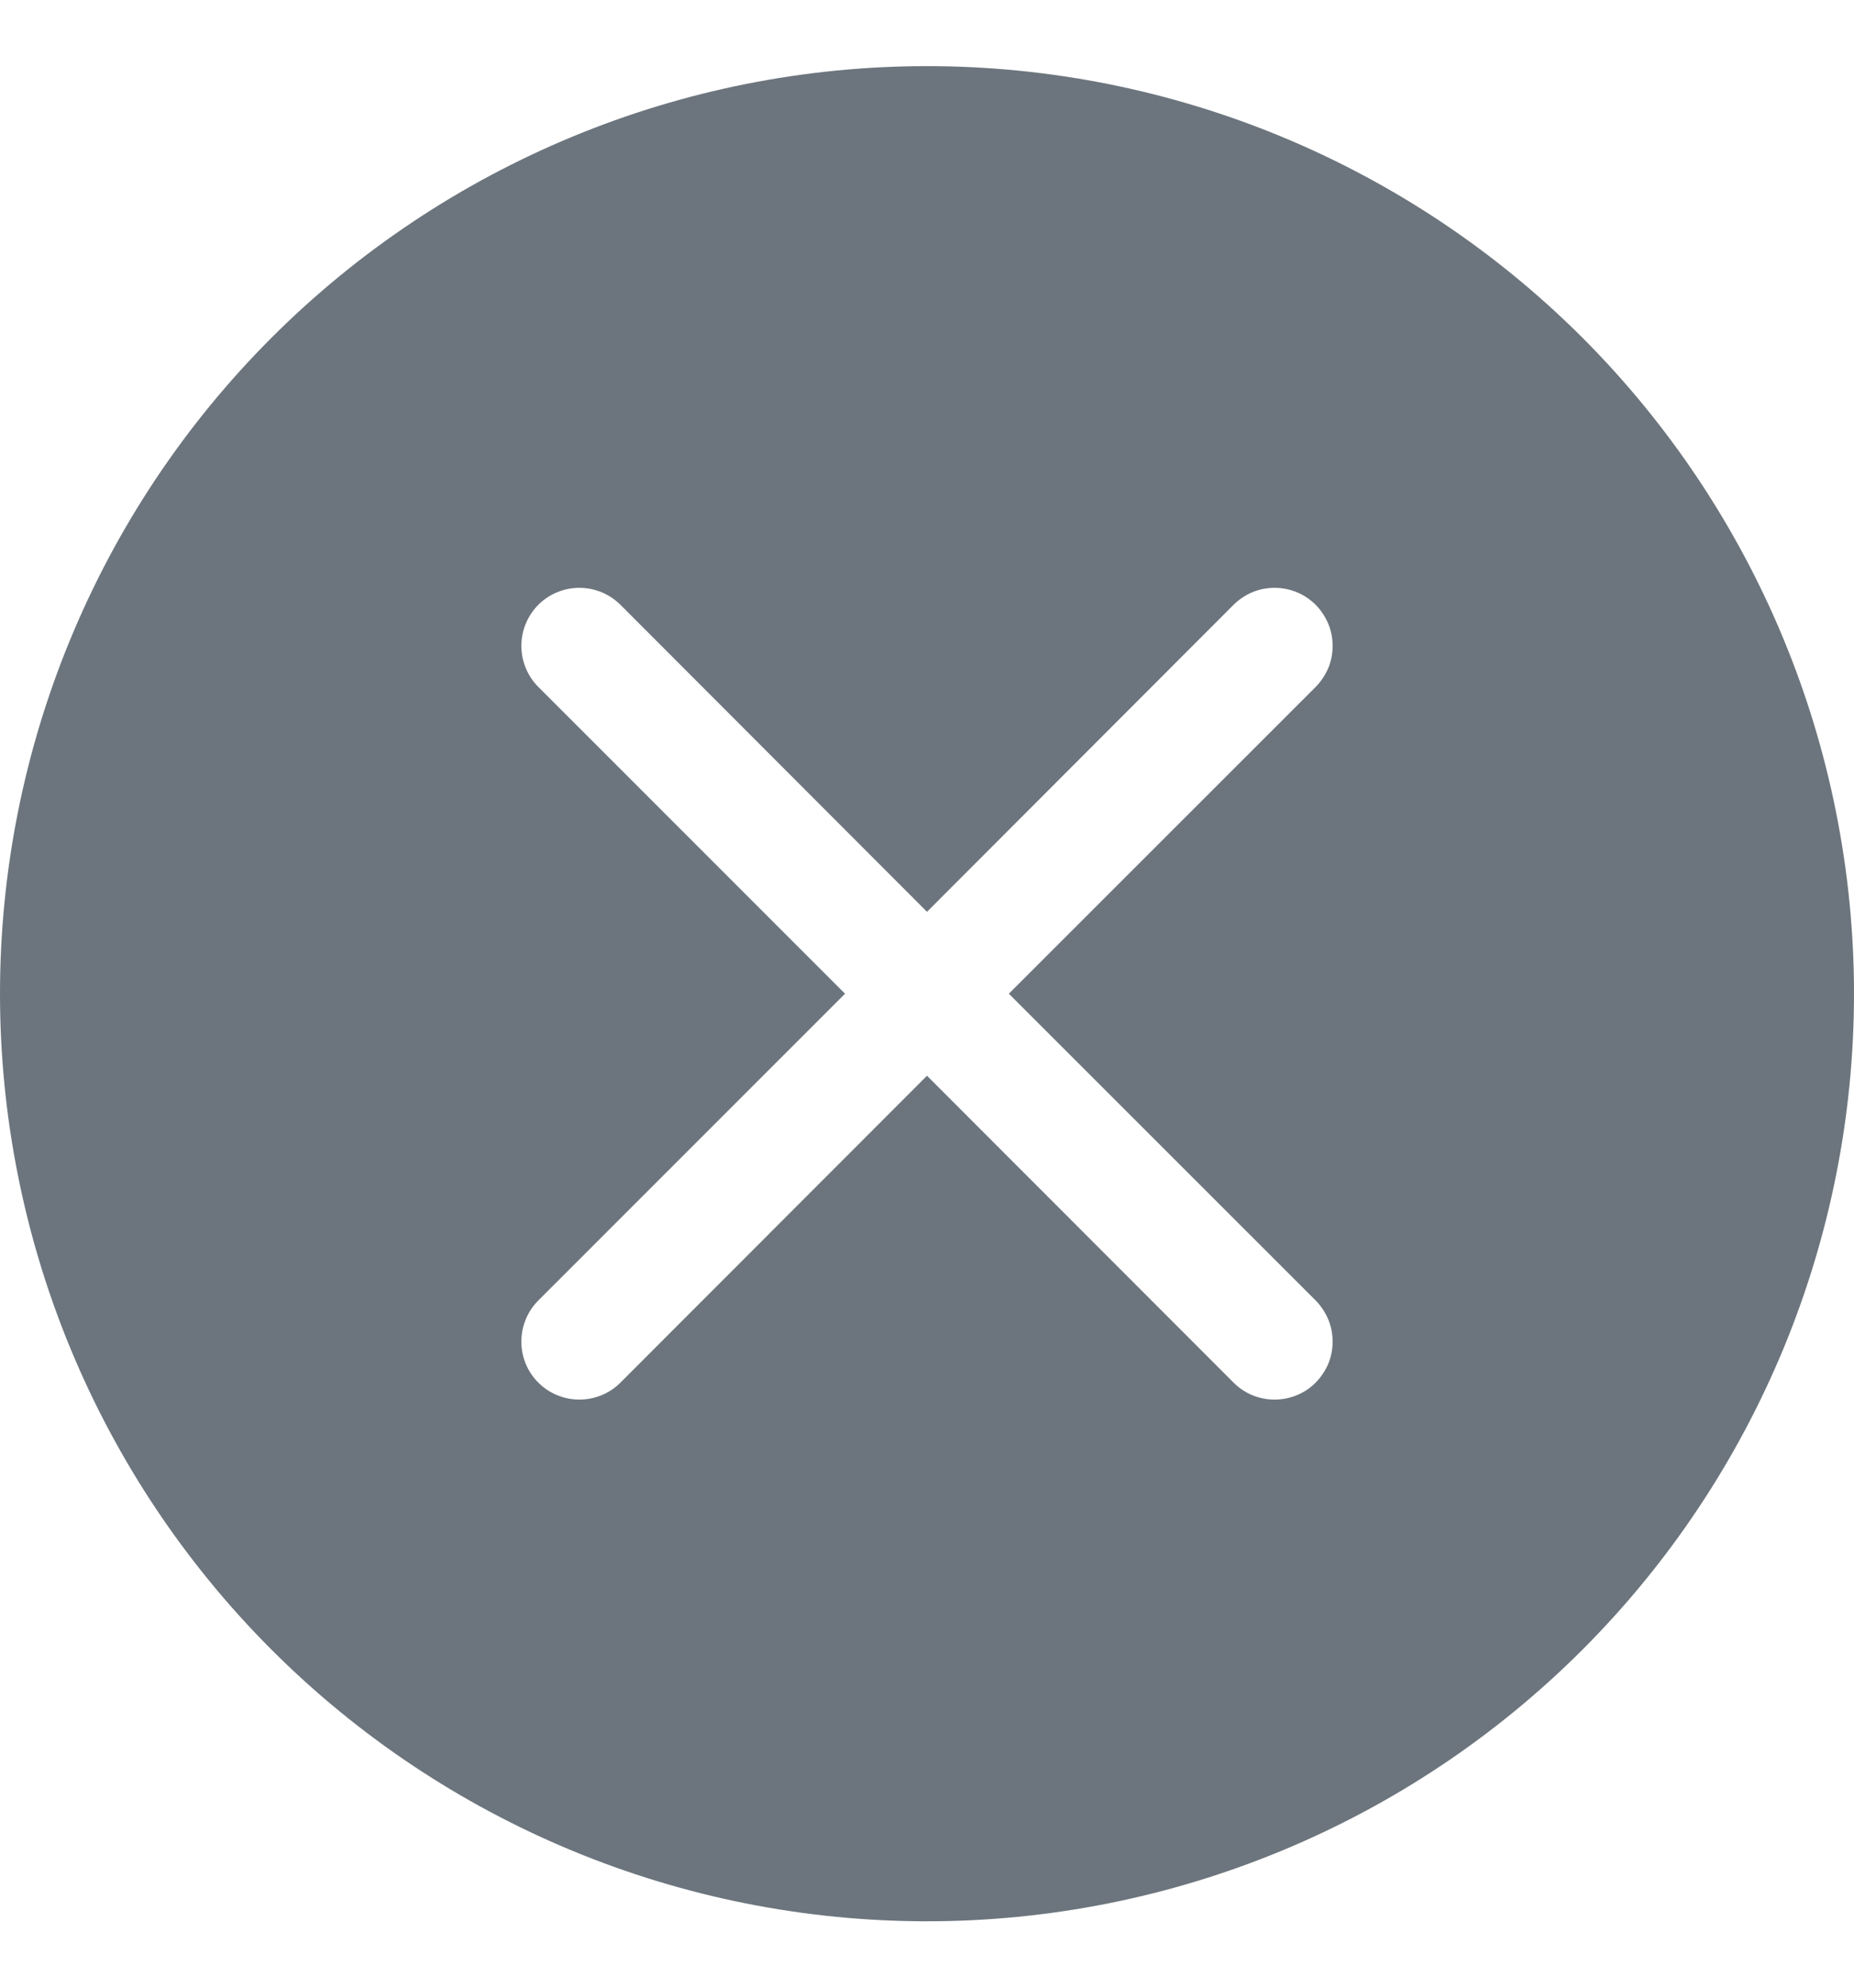 <svg width="14" height="15" viewBox="0 0 14 15" fill="none" xmlns="http://www.w3.org/2000/svg">
<g clip-path="url(#clip0_6464_477367)">
<path d="M14 7.499C14 9.356 13.262 11.136 11.95 12.449C10.637 13.762 8.856 14.499 7 14.499C5.143 14.499 3.363 13.762 2.05 12.449C0.737 11.136 -0 9.356 -0 7.499C-0 5.643 0.737 3.862 2.05 2.549C3.363 1.237 5.143 0.499 7 0.499C8.856 0.499 10.637 1.237 11.95 2.549C13.262 3.862 14 5.643 14 7.499V7.499ZM4.685 4.564C4.602 4.482 4.491 4.436 4.375 4.436C4.259 4.436 4.147 4.482 4.065 4.564C3.983 4.647 3.937 4.758 3.937 4.874C3.937 4.99 3.983 5.102 4.065 5.184L6.381 7.499L4.065 9.814C4.024 9.855 3.992 9.903 3.97 9.957C3.948 10.01 3.937 10.067 3.937 10.124C3.937 10.182 3.948 10.239 3.97 10.292C3.992 10.345 4.024 10.393 4.065 10.434C4.147 10.516 4.259 10.562 4.375 10.562C4.432 10.562 4.489 10.551 4.542 10.529C4.596 10.507 4.644 10.475 4.685 10.434L7 8.118L9.315 10.434C9.356 10.475 9.404 10.507 9.457 10.529C9.51 10.551 9.567 10.562 9.625 10.562C9.682 10.562 9.739 10.551 9.792 10.529C9.846 10.507 9.894 10.475 9.935 10.434C9.975 10.393 10.007 10.345 10.03 10.292C10.052 10.239 10.063 10.182 10.063 10.124C10.063 10.067 10.052 10.01 10.03 9.957C10.007 9.903 9.975 9.855 9.935 9.814L7.618 7.499L9.935 5.184C9.975 5.143 10.007 5.095 10.03 5.042C10.052 4.989 10.063 4.932 10.063 4.874C10.063 4.817 10.052 4.76 10.03 4.707C10.007 4.653 9.975 4.605 9.935 4.564C9.894 4.524 9.846 4.491 9.792 4.469C9.739 4.447 9.682 4.436 9.625 4.436C9.567 4.436 9.51 4.447 9.457 4.469C9.404 4.491 9.356 4.524 9.315 4.564L7 6.881L4.685 4.564Z" fill="#6C757D"/>
</g>
<defs>
<clipPath id="clip0_6464_477367">
<rect width="14" height="14" fill="white" transform="translate(0 0.5)"/>
</clipPath>
</defs>
</svg>
